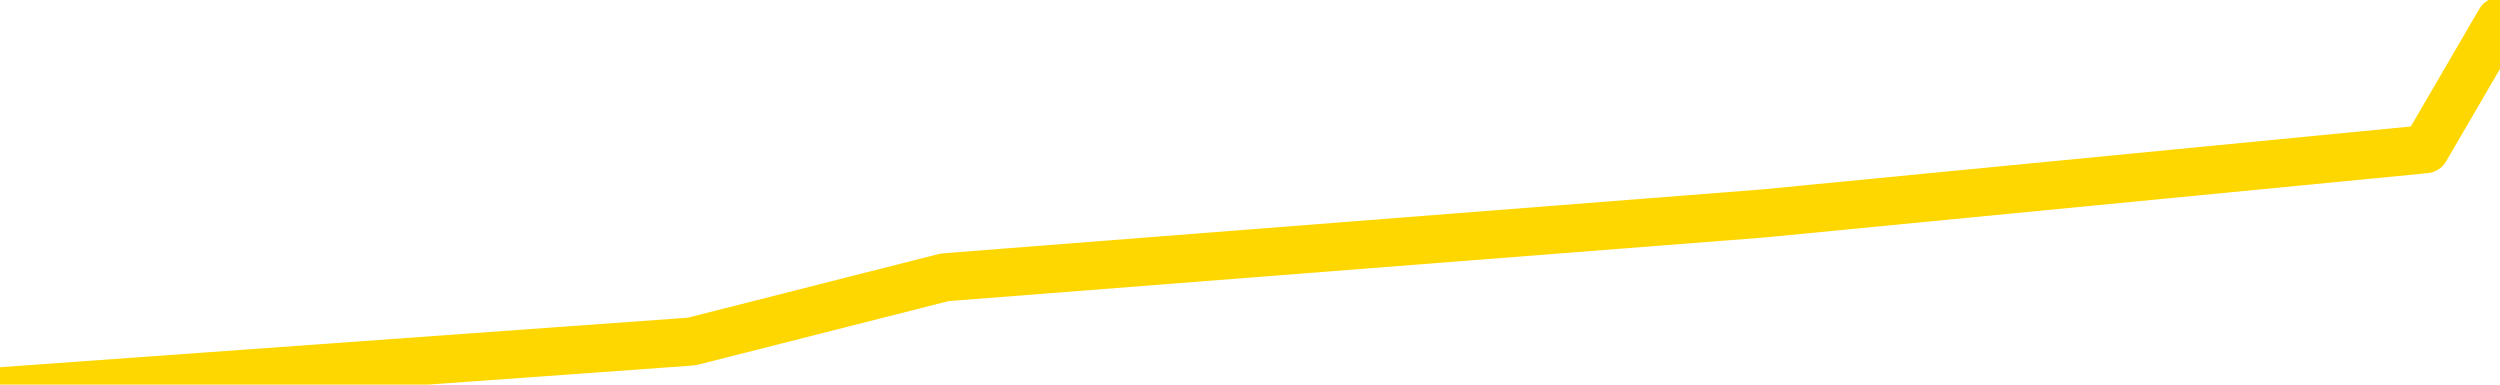 <svg xmlns="http://www.w3.org/2000/svg" version="1.1" viewBox="0 0 6500 1000">
	<path fill="none" stroke="gold" stroke-width="125" stroke-linecap="round" stroke-linejoin="round" d="M0 107055  L-370679 107055 L-368075 106888 L-366407 106721 L-348077 106388 L-347907 106055 L-340749 105721 L-340716 105721 L-327285 105555 L-324363 105721 L-311022 105221 L-306853 104555 L-305693 103721 L-305074 102888 L-303062 102388 L-299290 102055 L-298690 101721 L-298362 101388 L-298149 101055 L-297607 100721 L-296369 99388 L-295190 98055 L-292326 96721 L-291803 95388 L-286948 95055 L-284011 94721 L-283968 94388 L-283659 94055 L-283407 93721 L-280812 93388 L-276557 93388 L-276539 93388 L-275302 93388 L-273425 93388 L-271471 93055 L-270523 92721 L-270253 92388 L-269943 92221 L-269845 92055 L-269014 92055 L-266983 92221 L-266693 90721 L-264547 90055 L-264391 89055 L-260735 88055 L-260484 88555 L-260385 88388 L-259868 88888 L-257717 89721 L-256788 90555 L-255262 91388 L-254023 91388 L-252476 91221 L-249514 90888 L-248392 90555 L-248083 90221 L-246872 90055 L-243865 91888 L-243846 91721 L-243498 91555 L-243285 91388 L-243159 89055 L-242917 88721 L-242880 88388 L-242860 88055 L-242841 87721 L-242782 87388 L-242723 87055 L-242705 86721 L-242262 86388 L-241023 86055 L-239477 85721 L-236089 85388 L-230363 85221 L-230161 85055 L-228525 84888 L-226803 84721 L-225371 84555 L-225139 84388 L-224424 84221 L-218292 84055 L-217924 83721 L-217769 83388 L-217191 83055 L-216898 82721 L-215931 82388 L-215622 82055 L-215023 81721 L-213416 81721 L-212681 81721 L-212371 81888 L-211603 81888 L-209567 81555 L-209142 81221 L-208329 81055 L-200900 80721 L-200377 80388 L-200204 80055 L-199469 79721 L-197901 79388 L-197496 79221 L-195271 78888 L-194323 78721 L-193898 78555 L-193567 78555 L-192524 78388 L-190415 78055 L-190163 77721 L-189544 77388 L-188732 77221 L-186624 76888 L-186575 76555 L-184647 76221 L-184321 75888 L-184186 75555 L-183683 75388 L-182270 75055 L-181768 74388 L-181246 73888 L-177686 73221 L-176951 72555 L-174526 72555 L-173237 72221 L-172830 72055 L-169677 72055 L-169523 72055 L-169502 72221 L-169136 72221 L-167877 72388 L-167162 72555 L-166272 72555 L-165866 72555 L-164937 72555 L-163828 72388 L-163525 73055 L-157276 73388 L-156329 73721 L-154703 74055 L-154201 74221 L-150525 74388 L-149693 74555 L-145740 74721 L-144328 74221 L-141839 73888 L-141162 73555 L-141124 73388 L-140253 73388 L-137042 73221 L-134178 73055 L-133210 72888 L-132089 72555 L-132070 72221 L-130445 71888 L-129981 71388 L-129889 71221 L-123520 71055 L-122571 70888 L-120114 70721 L-119242 70388 L-118006 70221 L-116004 70055 L-115607 69721 L-114171 69388 L-112144 69221 L-111931 68888 L-110751 68721 L-109243 68555 L-109223 68388 L-107210 68221 L-106341 67888 L-105470 67721 L-104885 67388 L-104348 67055 L-103690 66721 L-102452 66388 L-101891 66221 L-100710 66055 L-99473 65888 L-99434 65721 L-99047 65555 L-98506 65221 L-97732 65055 L-96610 64888 L-94520 64555 L-94187 64221 L-93901 63888 L-92973 63721 L-92490 63388 L-91754 63221 L-88123 63055 L-86995 62888 L-86841 62721 L-85815 62388 L-82100 62221 L-80883 61888 L-79064 61555 L-76278 61388 L-75717 61055 L-71829 61055 L-69352 60888 L-68018 60888 L-67514 60721 L-67031 60555 L-64342 60555 L-60570 60555 L-58113 60555 L-56933 60555 L-56294 60388 L-53934 60055 L-53857 59888 L-52809 59721 L-52716 59388 L-52213 59388 L-51767 59388 L-51710 59388 L-51496 59388 L-48537 59055 L-45829 58888 L-45674 58721 L-42153 58555 L-41630 58221 L-40663 57888 L-40314 57721 L-39271 57388 L-38342 57055 L-37916 56888 L-36407 56888 L-35440 56721 L-35421 56555 L-33525 44388 L-33409 31888 L-33361 19555 L-33337 7221 L-30333 7055 L-28302 6721 L-26541 6555 L-26174 6388 L-25729 6055 L-25362 5888 L-24948 5555 L-22963 5388 L-22750 5388 L-22595 5221 L-20990 5221 L-19868 5055 L-18919 4888 L-17662 4555 L-16018 4388 L-14838 4055 L-8248 3888 L-8202 3721 L-7796 3555 L-6751 3388 L-6616 3221 L-4933 2888 L-4913 2721 L-3576 2388 L-2340 2221 L-2186 2055 L-1812 1721 L-1606 1555 L-1296 1388 L-522 1055 L1798 888 L2456 721 L4584 555 L6306 388 L6500 55" />
</svg>
